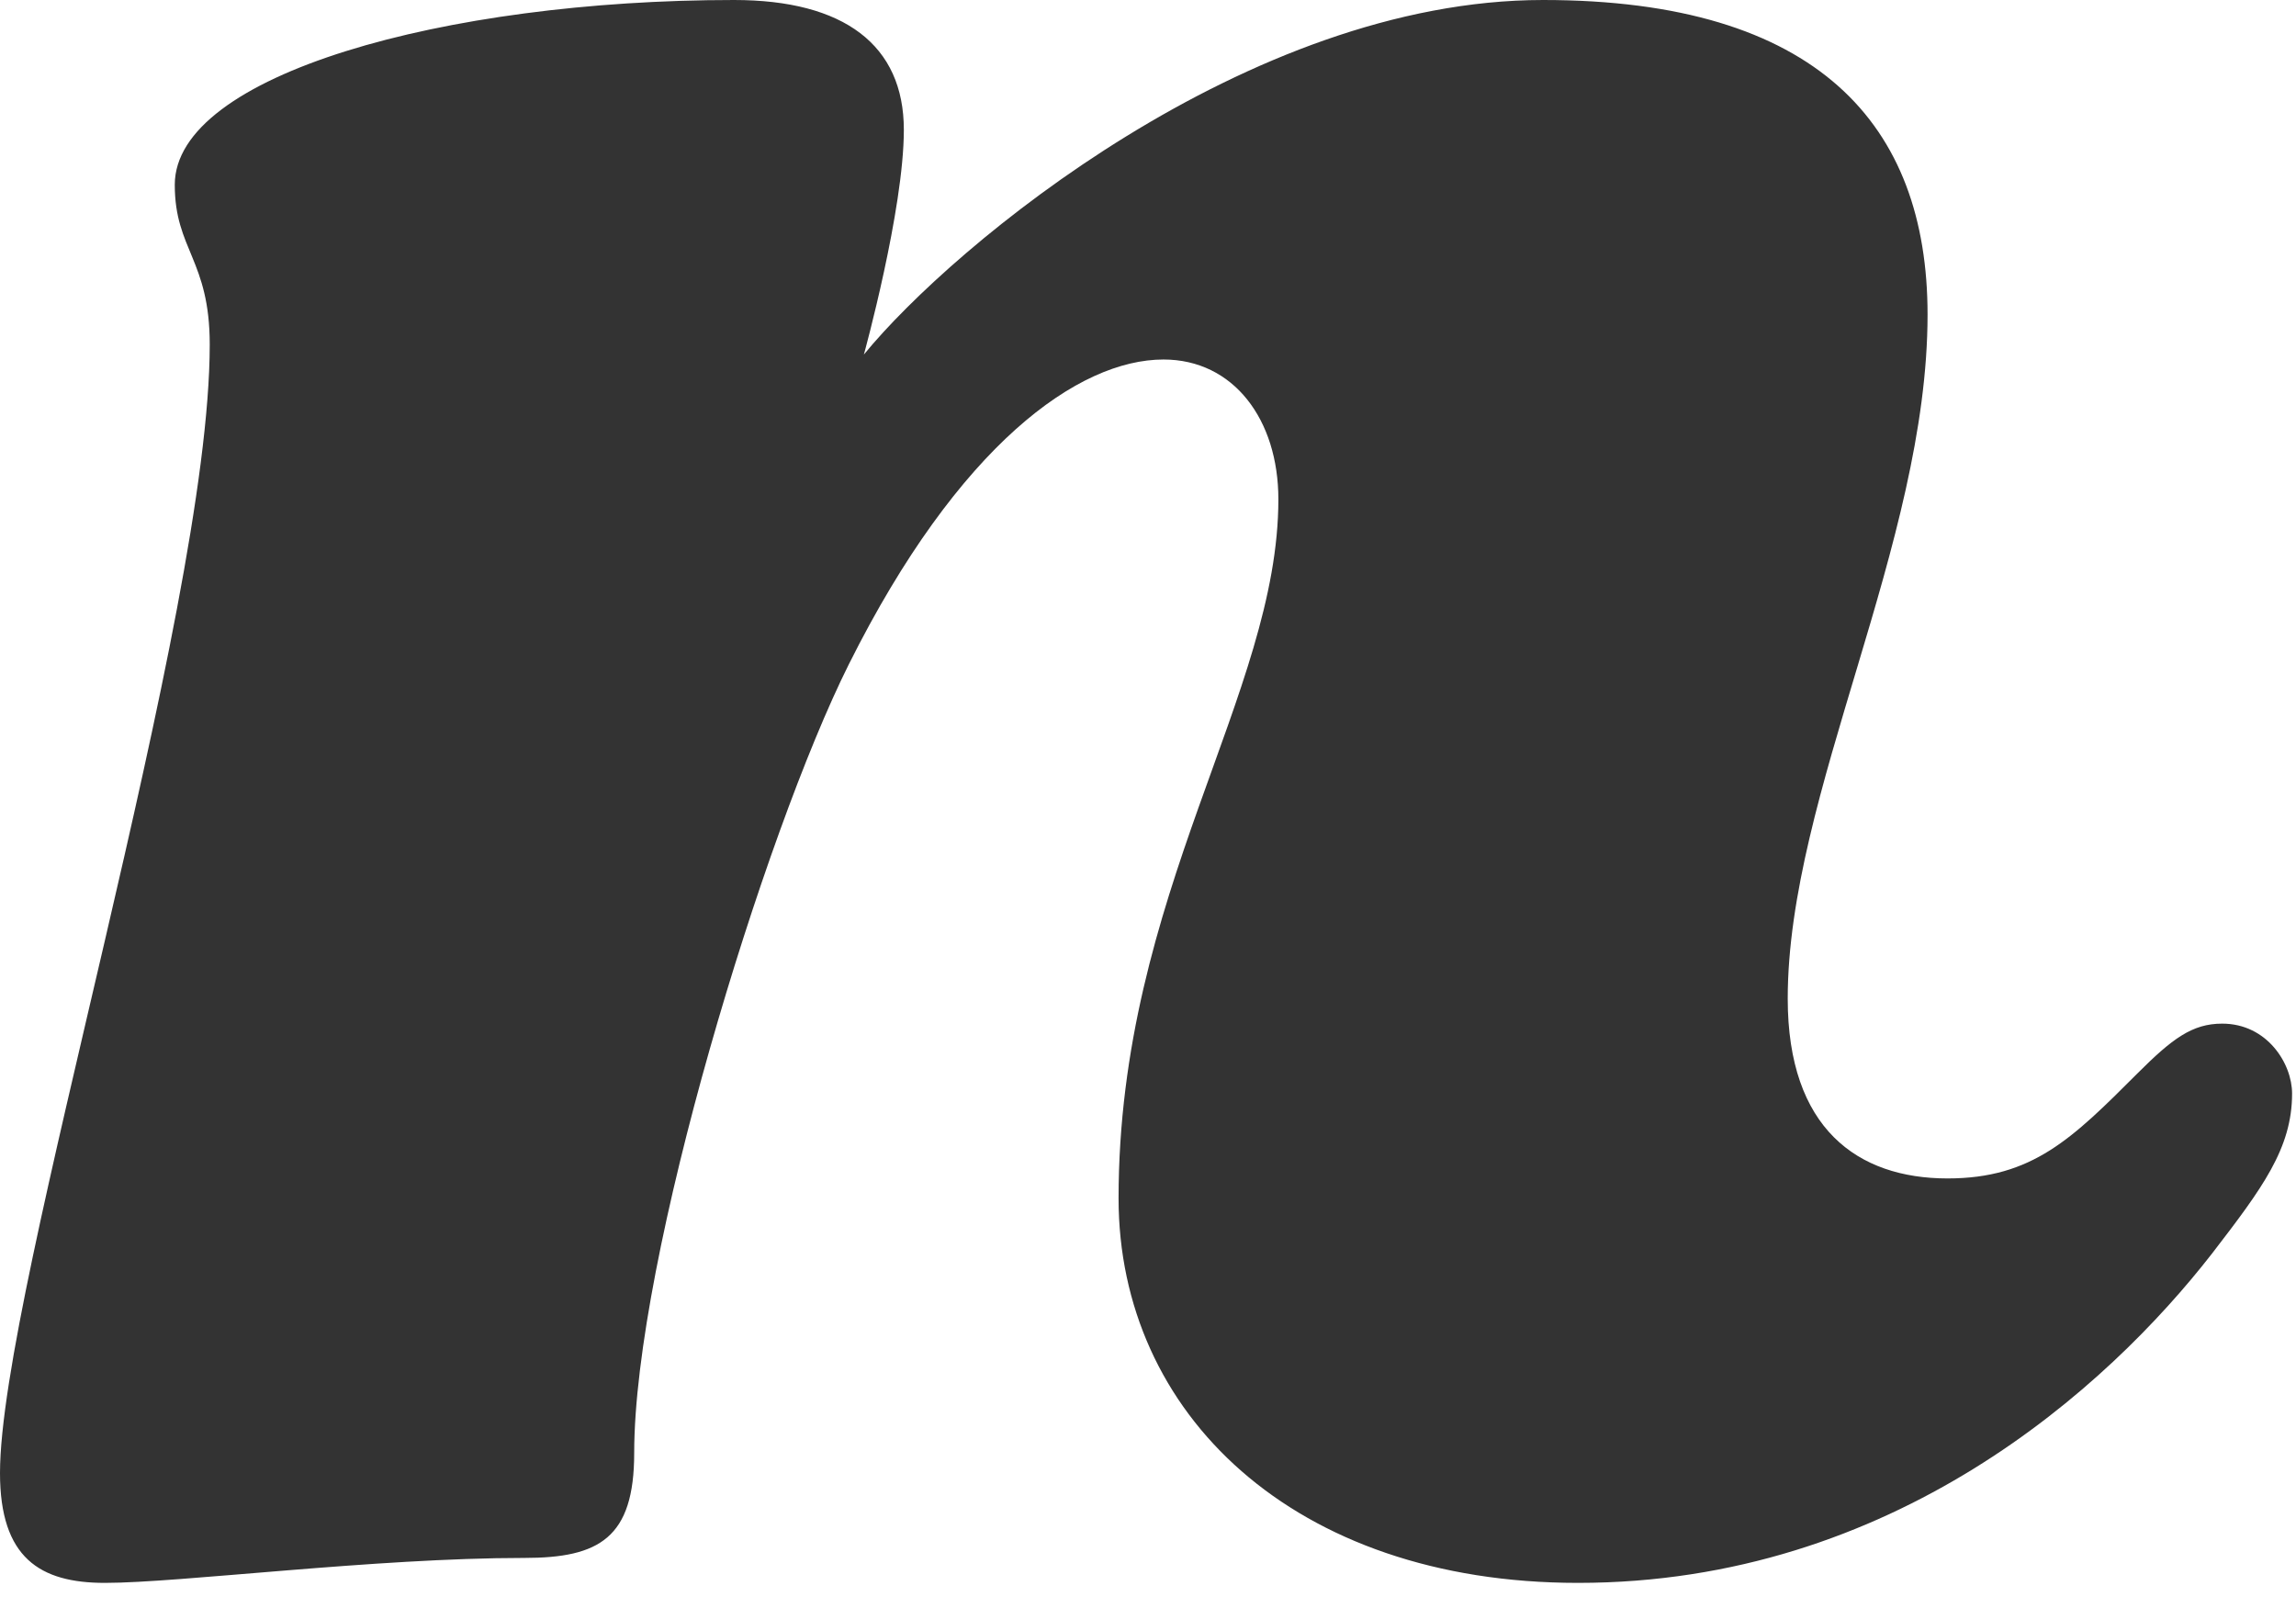<?xml version="1.0" encoding="UTF-8"?>
<svg class="notist" viewBox="0 0 115 80" version="1.1" xmlns="http://www.w3.org/2000/svg" xmlns:xlink="http://www.w3.org/1999/xlink">
    <!-- Generator: Sketch 48.2 (47327) - http://www.bohemiancoding.com/sketch -->
    <title>Combined Shape</title>
    <desc>Created with Sketch.</desc>
    <defs></defs>
    <g id="Page-1" stroke="none" stroke-width="1" fill="none" fill-rule="evenodd">
        <path d="M79.037,79.287 C64.781,79.287 56.026,70.783 56.026,60.028 C56.026,44.771 64.03,34.766 64.03,25.012 C64.03,21.01 61.779,18.008 58.277,18.008 C54.025,18.008 48.023,22.26 42.52,33.266 C38.268,41.77 31.765,63.03 31.765,72.784 C31.765,77.036 30.014,78.037 26.262,78.037 C18.759,78.037 9.004,79.287 5.252,79.287 C2.001,79.287 0,78.037 0,73.785 C0,64.53 10.505,30.765 10.505,17.258 C10.505,13.006 8.754,12.506 8.754,9.254 C8.754,3.752 22.26,0 36.767,0 C42.27,0 45.271,2.251 45.271,6.503 C45.271,10.505 43.27,17.758 43.27,17.758 C47.773,12.256 62.529,0 77.286,0 C91.043,0 96.546,6.253 96.546,15.757 C96.546,27.263 89.542,39.769 89.542,50.024 C89.542,56.527 93.044,59.028 97.546,59.028 C101.798,59.028 103.799,57.027 107.05,53.775 C108.801,52.025 109.802,51.274 111.302,51.274 C113.554,51.274 114.804,53.275 114.804,54.776 C114.804,57.527 113.303,59.528 110.802,62.78 C105.55,69.533 94.795,79.287 79.037,79.287 Z" id="Combined-Shape" fill="#333333"></path>
    </g>
</svg>